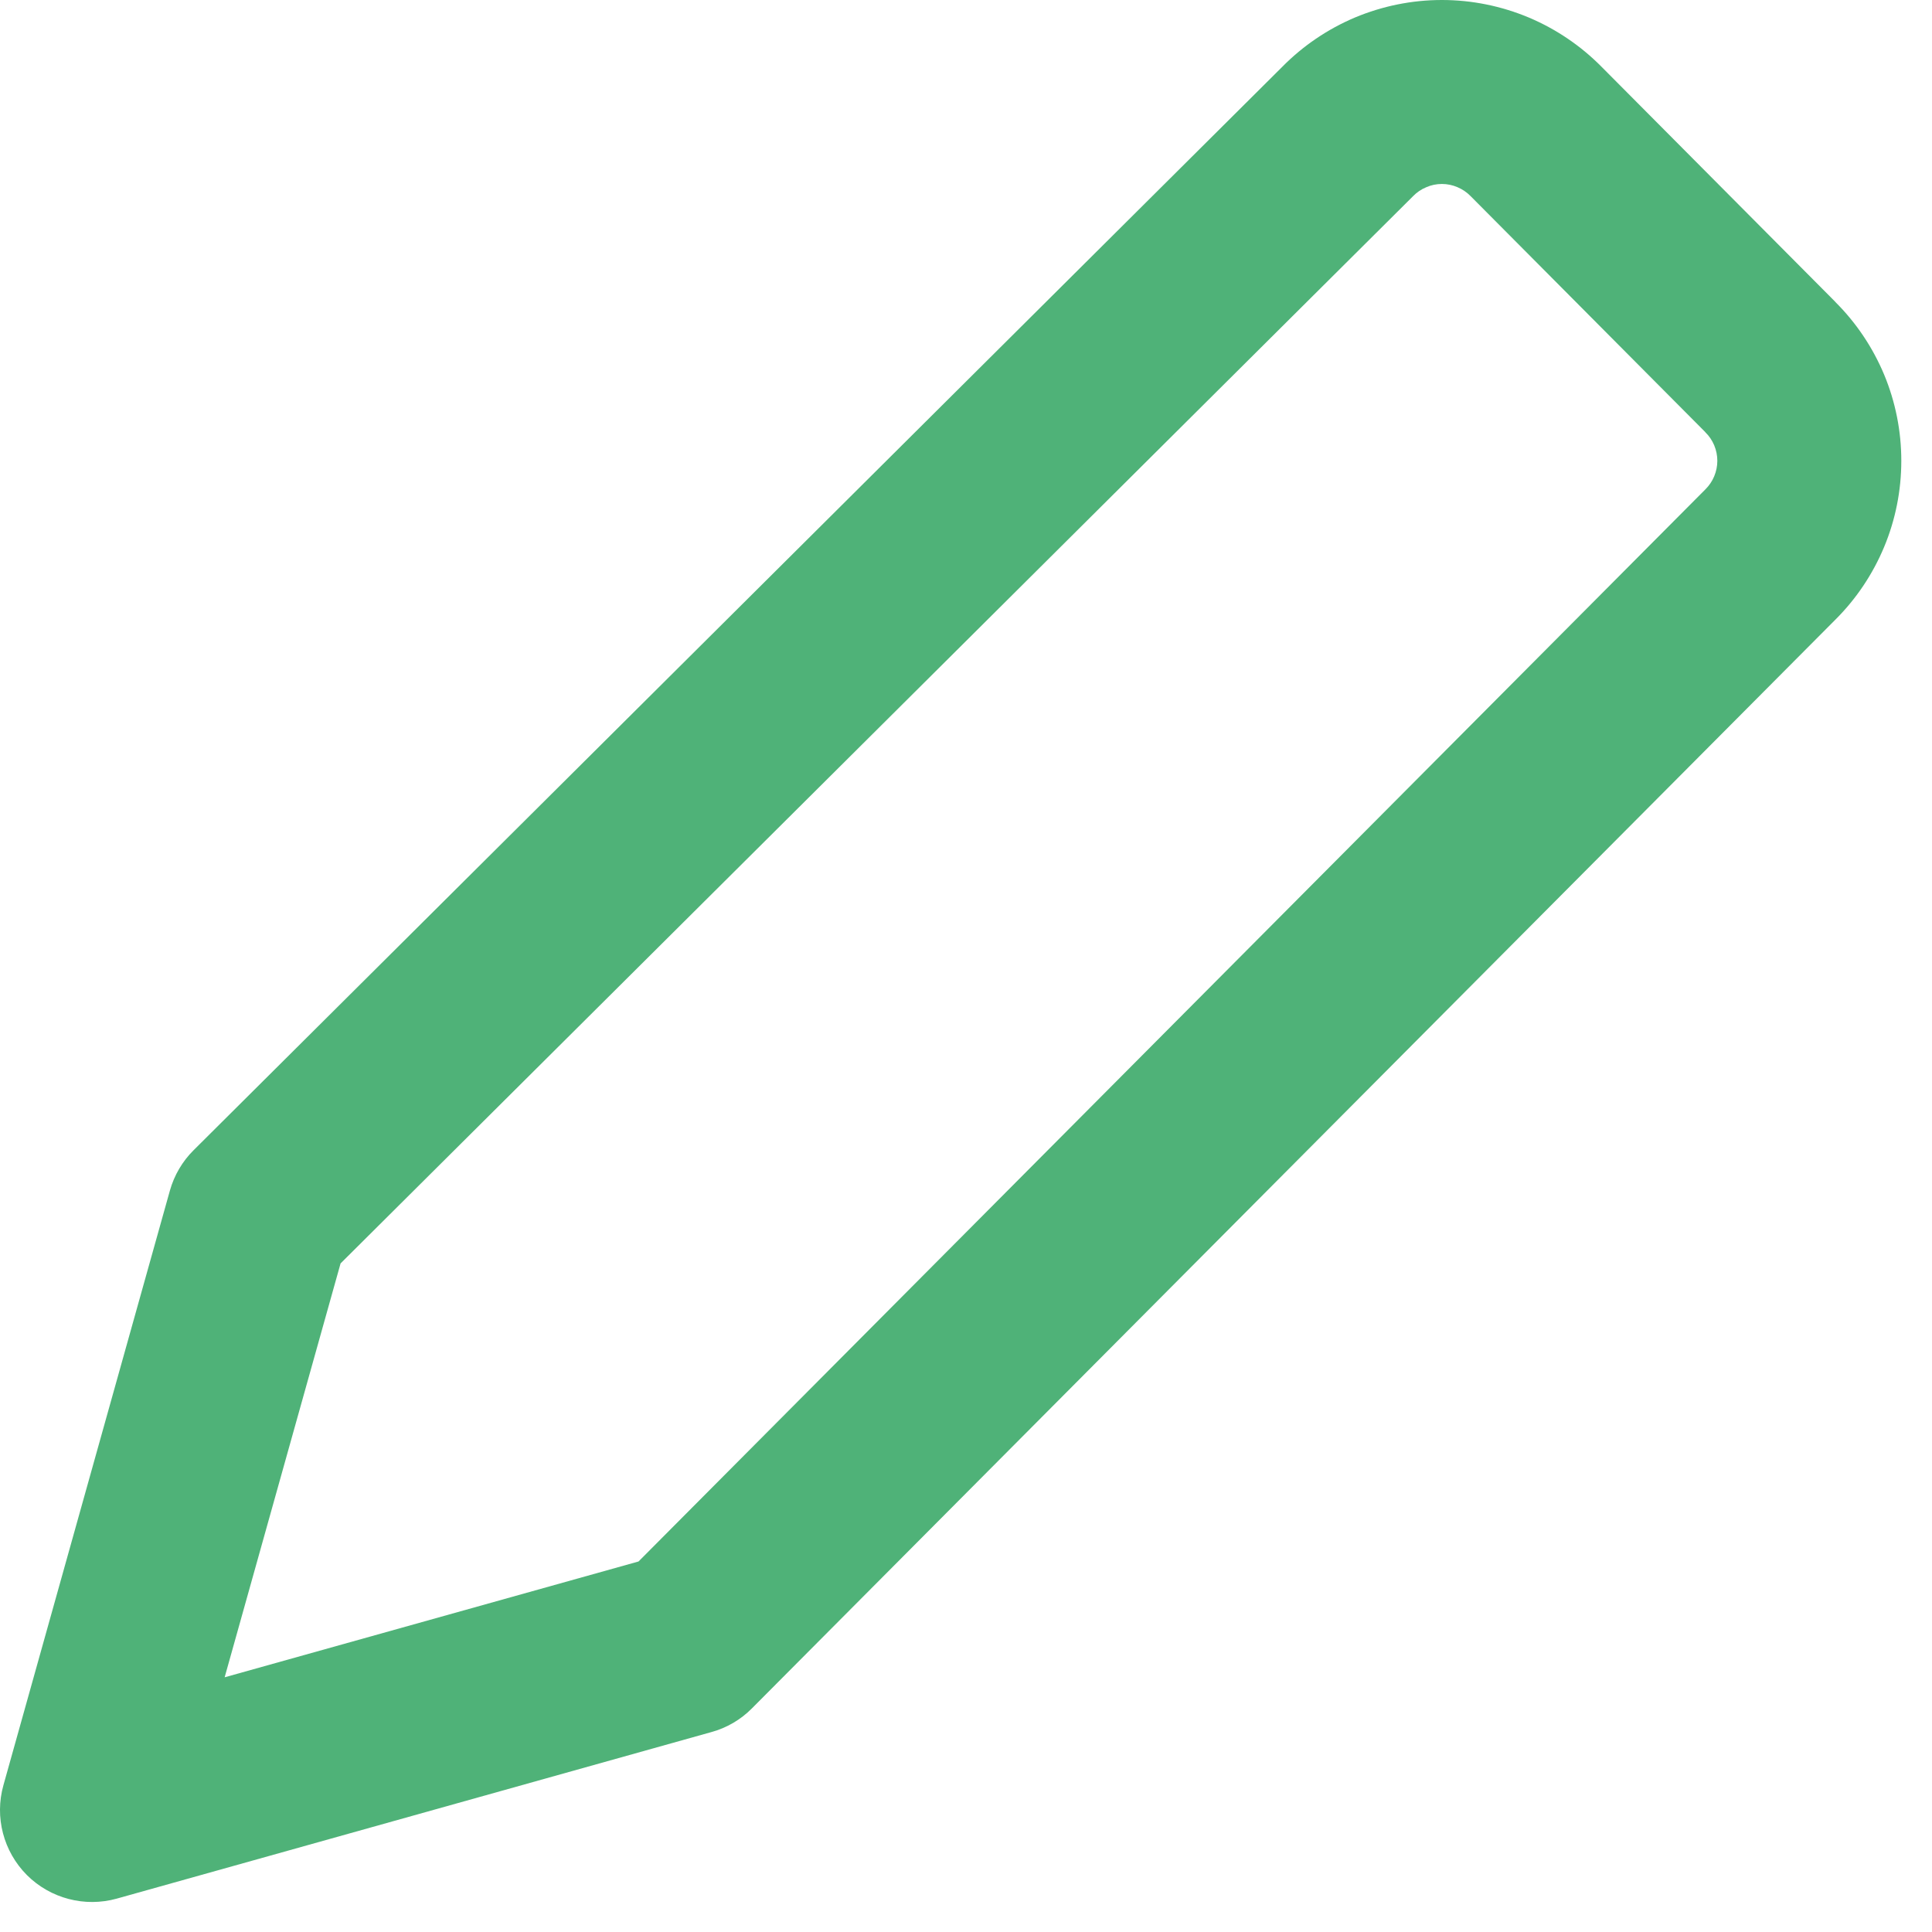 <svg width="18" height="18" viewBox="0 0 18 18" fill="none" xmlns="http://www.w3.org/2000/svg">
<path fill-rule="evenodd" clip-rule="evenodd" d="M13.434 1.714C13.384 1.714 13.334 1.724 13.289 1.744C13.242 1.763 13.201 1.791 13.166 1.827L13.158 1.835L3.173 11.771L2.093 15.627L5.949 14.548L15.885 4.563L15.889 4.559C15.924 4.524 15.952 4.483 15.971 4.437C15.99 4.391 16 4.343 16 4.293C16 4.244 15.99 4.195 15.971 4.149C15.952 4.104 15.924 4.062 15.889 4.028L15.885 4.023L13.701 1.827C13.666 1.791 13.624 1.763 13.579 1.744C13.533 1.724 13.483 1.714 13.434 1.714ZM12.624 0.163C12.88 0.056 13.155 0 13.434 0C13.712 0 13.987 0.056 14.243 0.163C14.499 0.271 14.73 0.428 14.924 0.625L17.097 2.81C17.097 2.811 17.098 2.812 17.099 2.813C17.294 3.007 17.448 3.237 17.554 3.49C17.66 3.745 17.714 4.017 17.714 4.293C17.714 4.569 17.66 4.842 17.554 5.096C17.448 5.35 17.294 5.58 17.099 5.774C17.098 5.774 17.097 5.775 17.097 5.776L7.005 15.917C6.901 16.022 6.771 16.098 6.629 16.137L1.088 17.689C0.79 17.772 0.47 17.688 0.251 17.47C0.032 17.25 -0.052 16.93 0.032 16.632L1.583 11.092C1.623 10.95 1.699 10.82 1.804 10.716L11.945 0.624C12.139 0.427 12.369 0.271 12.624 0.163Z" fill="#4FB278"/>
</svg>

